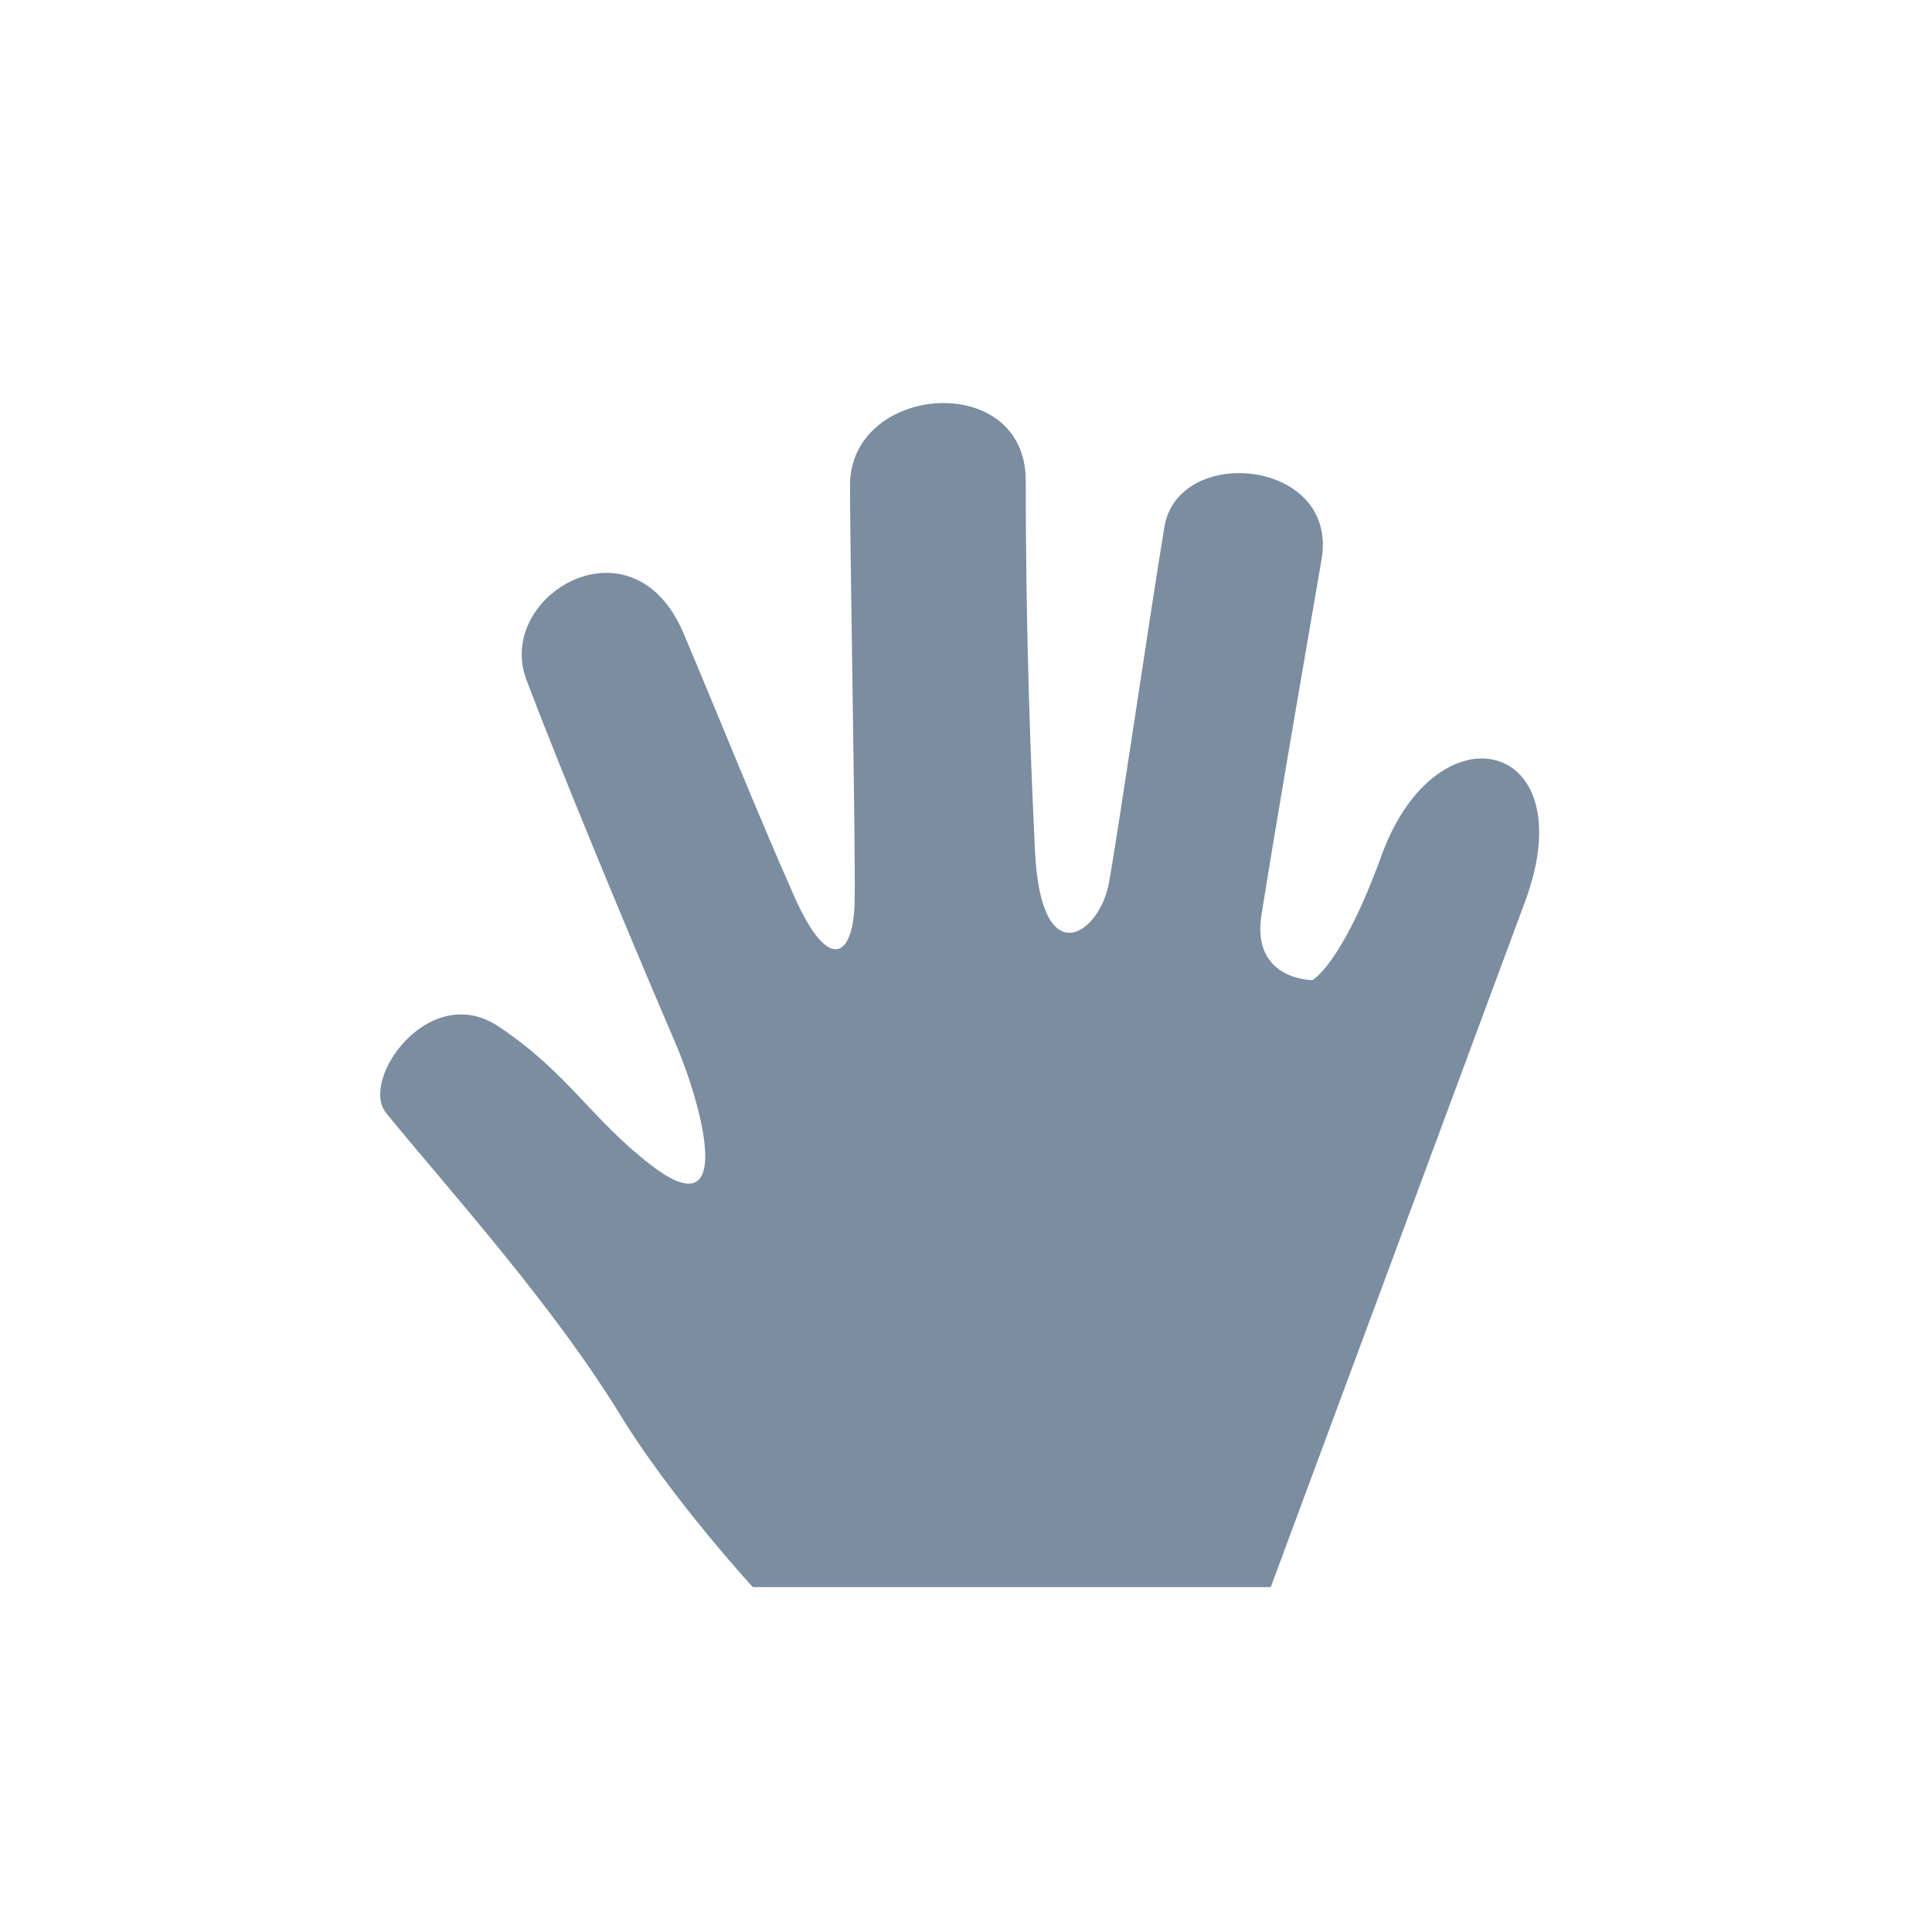 <?xml version="1.0" encoding="utf-8"?>
<!-- Generator: Adobe Illustrator 15.1.0, SVG Export Plug-In . SVG Version: 6.00 Build 0)  -->
<!DOCTYPE svg PUBLIC "-//W3C//DTD SVG 1.1 Tiny//EN" "http://www.w3.org/Graphics/SVG/1.1/DTD/svg11-tiny.dtd">
<svg version="1.1" baseProfile="tiny" id="Layer_1" xmlns="http://www.w3.org/2000/svg" xmlns:xlink="http://www.w3.org/1999/xlink"
	 x="0px" y="0px" width="30px" height="30px" viewBox="0 0 30 30" overflow="inherit" xml:space="preserve">
<path fill="#7B8DA0" d="M11.69,24.645h8.042c0,0,3.022-8.146,3.949-10.645c0.934-2.514-1.365-3.088-2.228-0.718
	c-0.619,1.707-1.076,1.938-1.076,1.938s-0.946-0.002-0.79-1.005c0.217-1.365,0.503-3.017,0.934-5.53
	c0.268-1.559-2.226-1.795-2.44-0.503c-0.216,1.293-0.718,4.74-0.862,5.53c-0.143,0.79-1.057,1.435-1.148-0.503
	c-0.061-1.301-0.143-3.203-0.143-5.745c0-1.724-2.729-1.508-2.729,0.072c0,1.104,0.087,5.601,0.072,6.463
	c-0.016,0.861-0.397,1.135-0.934-0.072c-0.574-1.292-1.185-2.823-1.723-4.093c-0.79-1.867-2.931-0.587-2.441,0.718
	c0.428,1.14,1.463,3.663,2.297,5.603c0.429,0.99,0.969,2.962-0.359,1.938c-0.934-0.718-1.292-1.436-2.37-2.154
	c-1.077-0.718-2.163,0.828-1.746,1.343c0.934,1.147,2.576,2.956,3.637,4.69C10.422,23.264,11.69,24.645,11.69,24.645z"/>
</svg>
